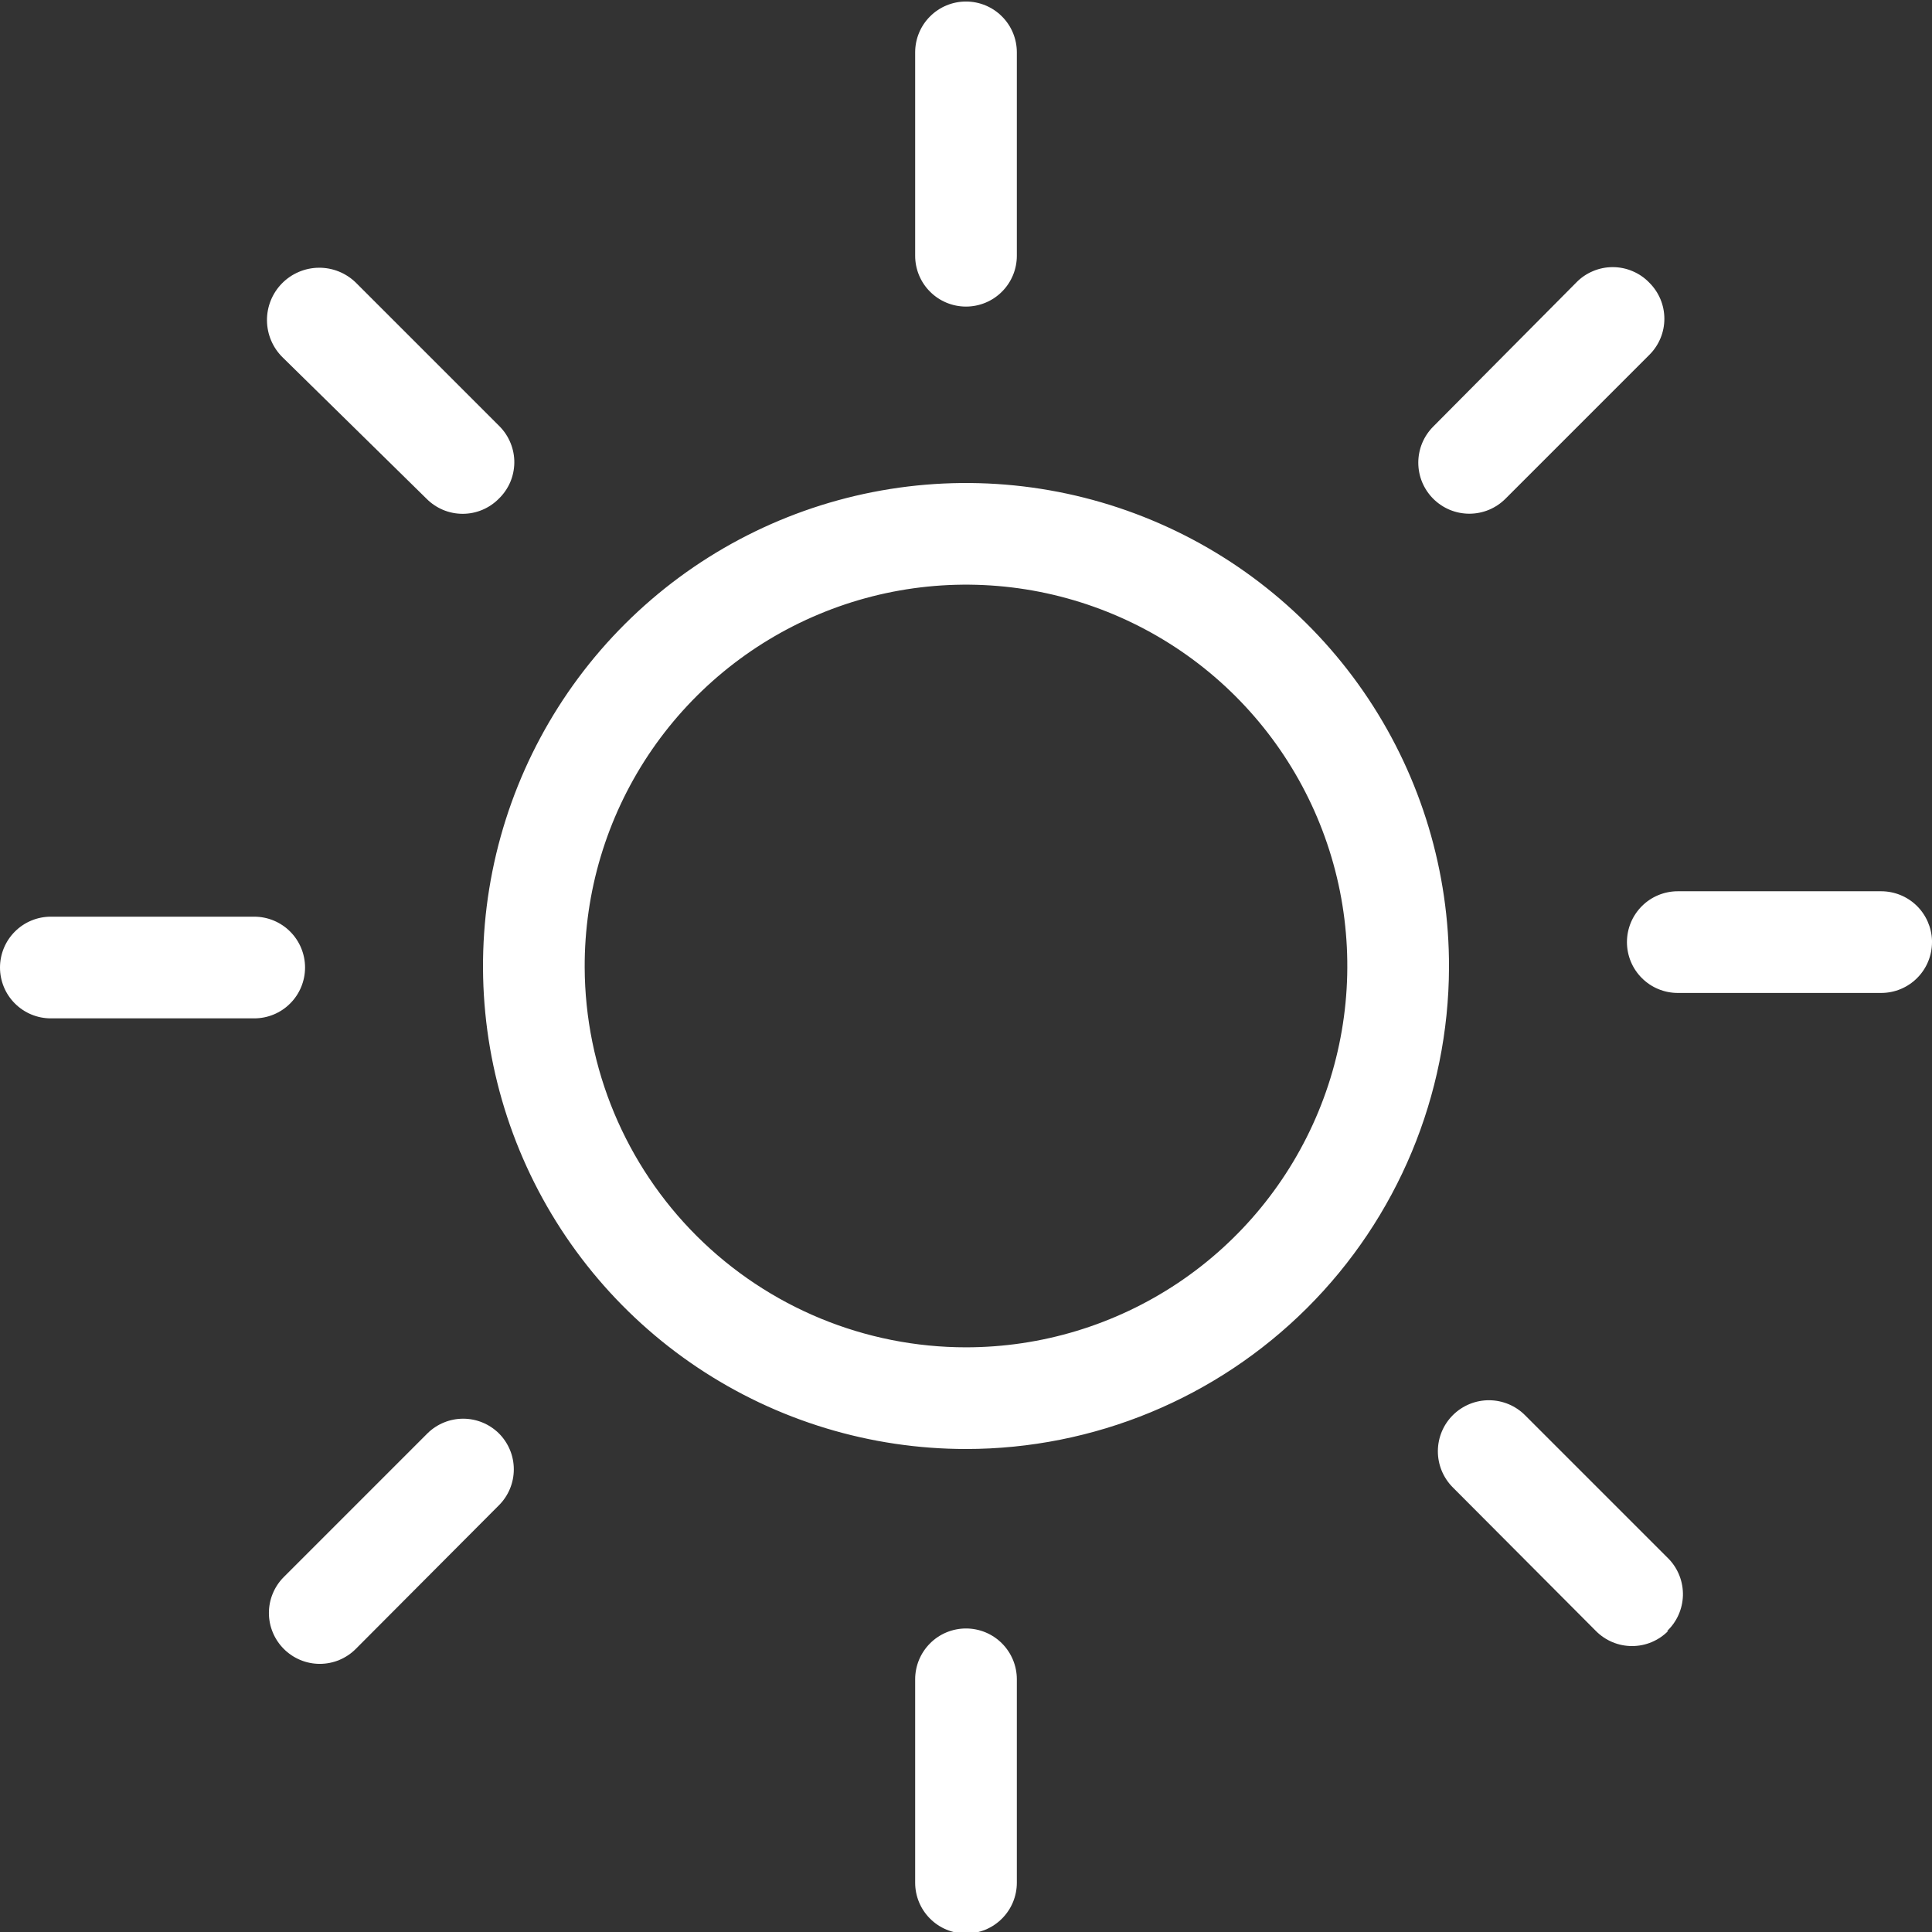 <svg width="38" height="38" viewBox="0 0 38 38" fill="none" xmlns="http://www.w3.org/2000/svg">
<rect x="0" y="0" width="38" height="38" fill="#333333" stroke="none"/>
<g clip-path="url(#clip0)">
<path fill-rule="evenodd" clip-rule="evenodd" d="M19 0.03C19.265 0.03 19.52 0.135 19.707 0.323C19.895 0.51 20 0.765 20 1.03V5.03C20 5.295 19.895 5.55 19.707 5.737C19.52 5.925 19.265 6.03 19 6.03C18.735 6.03 18.48 5.925 18.293 5.737C18.105 5.55 18 5.295 18 5.03V1.03C18 0.765 18.105 0.51 18.293 0.323C18.48 0.135 18.735 0.03 19 0.03V0.03ZM6 19.03C6 19.295 5.895 19.55 5.707 19.737C5.52 19.925 5.265 20.03 5 20.03H1C0.735 20.03 0.48 19.925 0.293 19.737C0.105 19.55 0 19.295 0 19.03C0 18.765 0.105 18.511 0.293 18.323C0.48 18.135 0.735 18.03 1 18.03H5C5.265 18.03 5.52 18.135 5.707 18.323C5.895 18.511 6 18.765 6 19.03ZM38 18.53C38 18.795 37.895 19.05 37.707 19.237C37.52 19.425 37.265 19.53 37 19.53H33C32.735 19.53 32.48 19.425 32.293 19.237C32.105 19.05 32 18.795 32 18.53C32 18.265 32.105 18.011 32.293 17.823C32.48 17.635 32.735 17.53 33 17.53H37C37.26 17.53 37.51 17.631 37.697 17.812C37.883 17.993 37.992 18.24 38 18.5V18.53ZM19 32.03C19.265 32.03 19.52 32.135 19.707 32.323C19.895 32.511 20 32.765 20 33.03V37.03C20 37.295 19.895 37.55 19.707 37.737C19.52 37.925 19.265 38.03 19 38.03C18.735 38.03 18.48 37.925 18.293 37.737C18.105 37.55 18 37.295 18 37.03V33.03C18 32.765 18.105 32.511 18.293 32.323C18.48 32.135 18.735 32.03 19 32.03ZM32.44 5.56C32.534 5.653 32.608 5.764 32.659 5.885C32.71 6.007 32.736 6.138 32.736 6.27C32.736 6.402 32.71 6.533 32.659 6.655C32.608 6.776 32.534 6.887 32.44 6.98L29.61 9.81C29.517 9.903 29.406 9.977 29.284 10.028C29.162 10.078 29.032 10.104 28.9 10.104C28.768 10.104 28.638 10.078 28.516 10.028C28.394 9.977 28.283 9.903 28.19 9.81C28.097 9.717 28.023 9.606 27.972 9.484C27.922 9.362 27.896 9.232 27.896 9.1C27.896 8.968 27.922 8.838 27.972 8.716C28.023 8.594 28.097 8.483 28.19 8.39L31 5.56C31.093 5.463 31.205 5.386 31.329 5.334C31.453 5.281 31.586 5.254 31.72 5.254C31.854 5.254 31.988 5.281 32.111 5.334C32.235 5.386 32.347 5.463 32.44 5.56ZM9.81 9.81C9.717 9.904 9.606 9.978 9.485 10.029C9.363 10.08 9.232 10.106 9.1 10.106C8.968 10.106 8.837 10.08 8.715 10.029C8.594 9.978 8.483 9.904 8.39 9.81L5.56 7.03C5.365 6.839 5.254 6.579 5.251 6.306C5.248 6.033 5.354 5.77 5.545 5.575C5.736 5.38 5.997 5.269 6.269 5.266C6.542 5.263 6.805 5.369 7 5.56L9.83 8.39C9.922 8.484 9.995 8.596 10.044 8.719C10.093 8.841 10.118 8.972 10.116 9.104C10.114 9.236 10.086 9.367 10.034 9.488C9.981 9.609 9.905 9.718 9.81 9.81V9.81ZM32.81 32.08C32.717 32.174 32.606 32.248 32.485 32.299C32.363 32.35 32.232 32.376 32.1 32.376C31.968 32.376 31.837 32.35 31.715 32.299C31.594 32.248 31.483 32.174 31.39 32.08L28.57 29.25C28.383 29.06 28.279 28.804 28.281 28.538C28.283 28.272 28.39 28.017 28.58 27.83C28.77 27.643 29.026 27.539 29.292 27.541C29.558 27.543 29.813 27.65 30 27.84L32.83 30.67C33.011 30.863 33.108 31.119 33.101 31.383C33.093 31.648 32.982 31.898 32.79 32.08H32.81ZM9.81 28.19C9.904 28.283 9.978 28.394 10.029 28.515C10.08 28.637 10.106 28.768 10.106 28.9C10.106 29.032 10.08 29.163 10.029 29.285C9.978 29.407 9.904 29.517 9.81 29.61L7 32.43C6.907 32.524 6.796 32.598 6.675 32.649C6.553 32.7 6.422 32.726 6.29 32.726C6.158 32.726 6.027 32.7 5.905 32.649C5.784 32.598 5.673 32.524 5.58 32.43C5.394 32.243 5.289 31.989 5.289 31.725C5.289 31.461 5.394 31.207 5.58 31.02L8.41 28.19C8.597 28.007 8.848 27.904 9.11 27.904C9.372 27.904 9.623 28.007 9.81 28.19V28.19ZM19 28.5C17.12 28.5 15.282 27.942 13.719 26.897C12.156 25.852 10.938 24.366 10.22 22.629C9.502 20.891 9.316 18.979 9.685 17.136C10.054 15.292 10.962 13.599 12.293 12.272C13.625 10.944 15.32 10.042 17.165 9.679C19.01 9.316 20.921 9.508 22.656 10.232C24.392 10.955 25.873 12.178 26.914 13.744C27.954 15.31 28.506 17.15 28.5 19.03C28.492 21.544 27.488 23.953 25.707 25.728C23.926 27.503 21.514 28.5 19 28.5ZM19 26.5C20.485 26.5 21.936 26.059 23.17 25.234C24.404 24.409 25.365 23.235 25.932 21.863C26.499 20.491 26.645 18.982 26.354 17.526C26.062 16.07 25.345 14.734 24.293 13.686C23.241 12.638 21.901 11.927 20.445 11.64C18.988 11.354 17.479 11.507 16.109 12.08C14.739 12.652 13.57 13.618 12.749 14.855C11.929 16.092 11.494 17.545 11.5 19.03C11.508 21.014 12.302 22.914 13.707 24.314C15.113 25.714 17.016 26.5 19 26.5V26.5Z" fill="white"/>
</g>
<defs>
<clipPath id="clip0">
<rect width="38" height="38" fill="white"/>
</clipPath>
</defs>
</svg>

